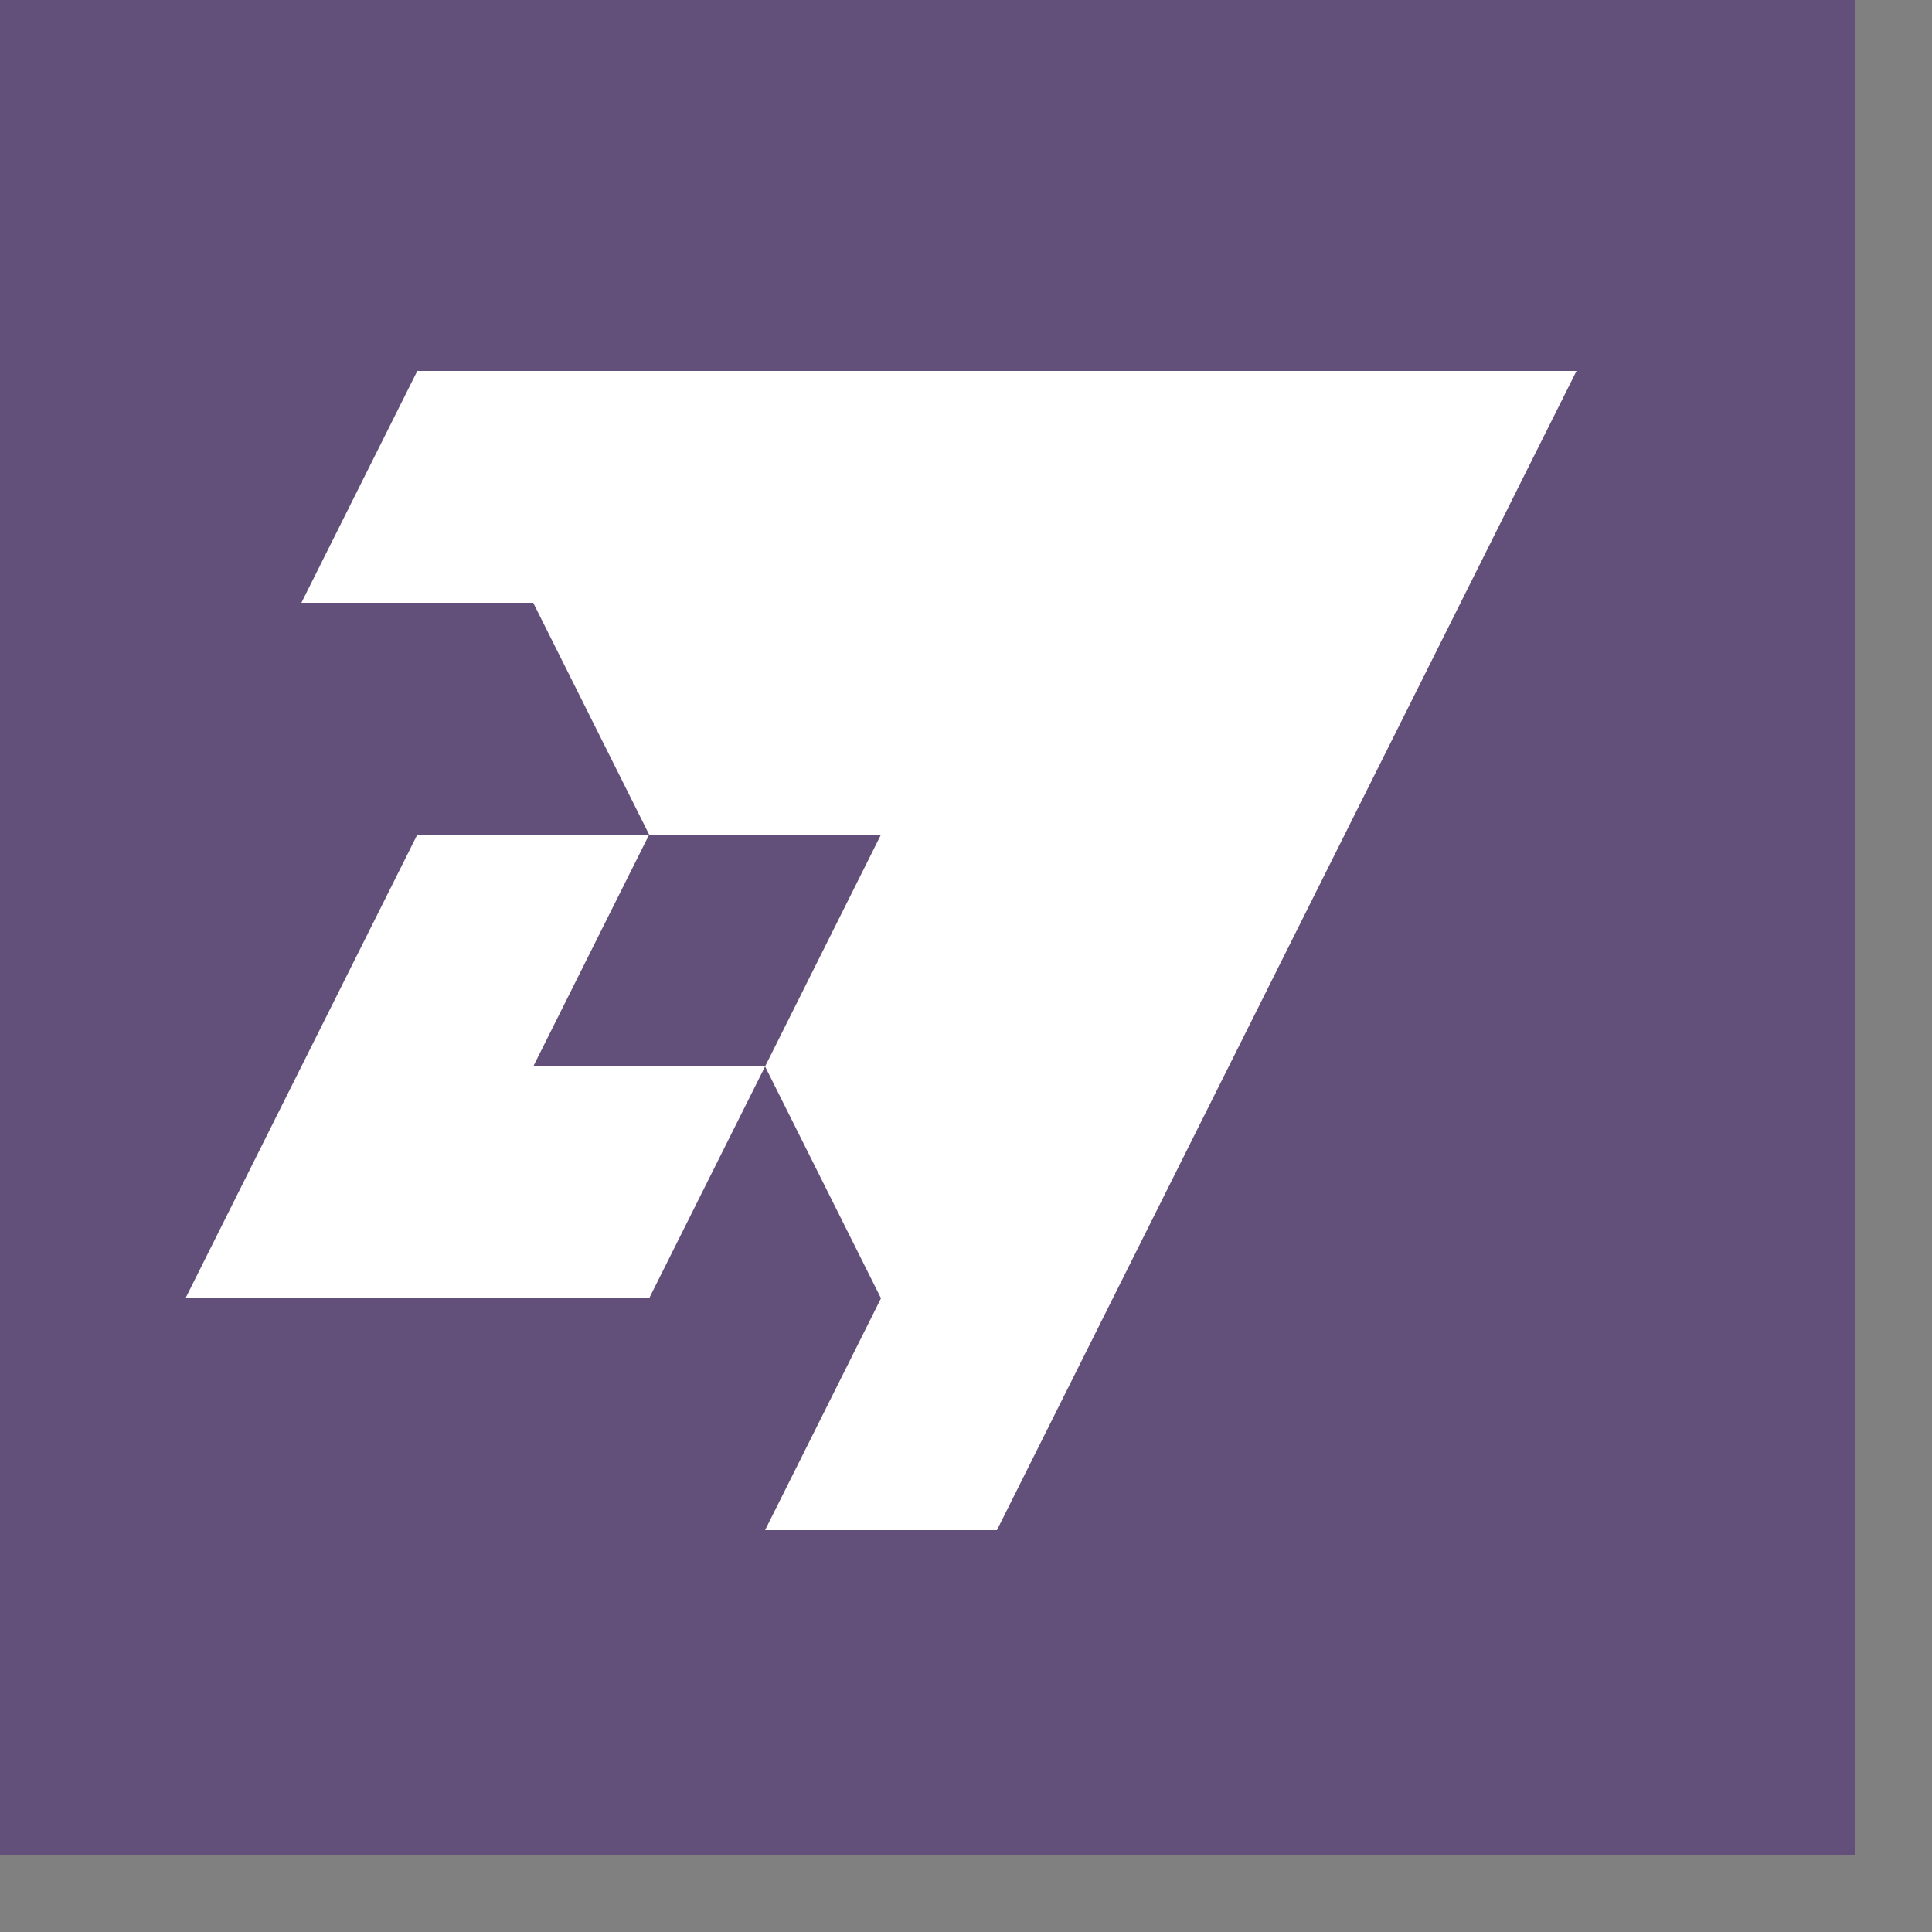 <?xml version="1.0" ?>
<svg xmlns="http://www.w3.org/2000/svg" xmlns:xlink="http://www.w3.org/1999/xlink" viewBox="0 0 5 5" baseProfile="tiny-ps" version="1.2" xml:space="preserve">
	<rect x="0" y="0" width="5" height="5" fill="#808080" stroke="none"/>
	<title>Crypto Craft</title>
	<rect x="0" y="0" width="4.8" height="4.8" fill="#624f7a"/>
	<path id="CC" d="M1.68,2.16l-0.3,0.6l0.6,0l-0.3,0.6l-1.2,0l0.6,-1.2l0.6,-0Zm-0.9,-0.6l0.6,-0l0.3,0.6l0.6,-0l-0.3,0.6l0.3,0.6l-0.3,0.6l0.6,-0l1.5,-3l-3,-0l-0.3,0.6Z" fill="#fff"/>
</svg>
